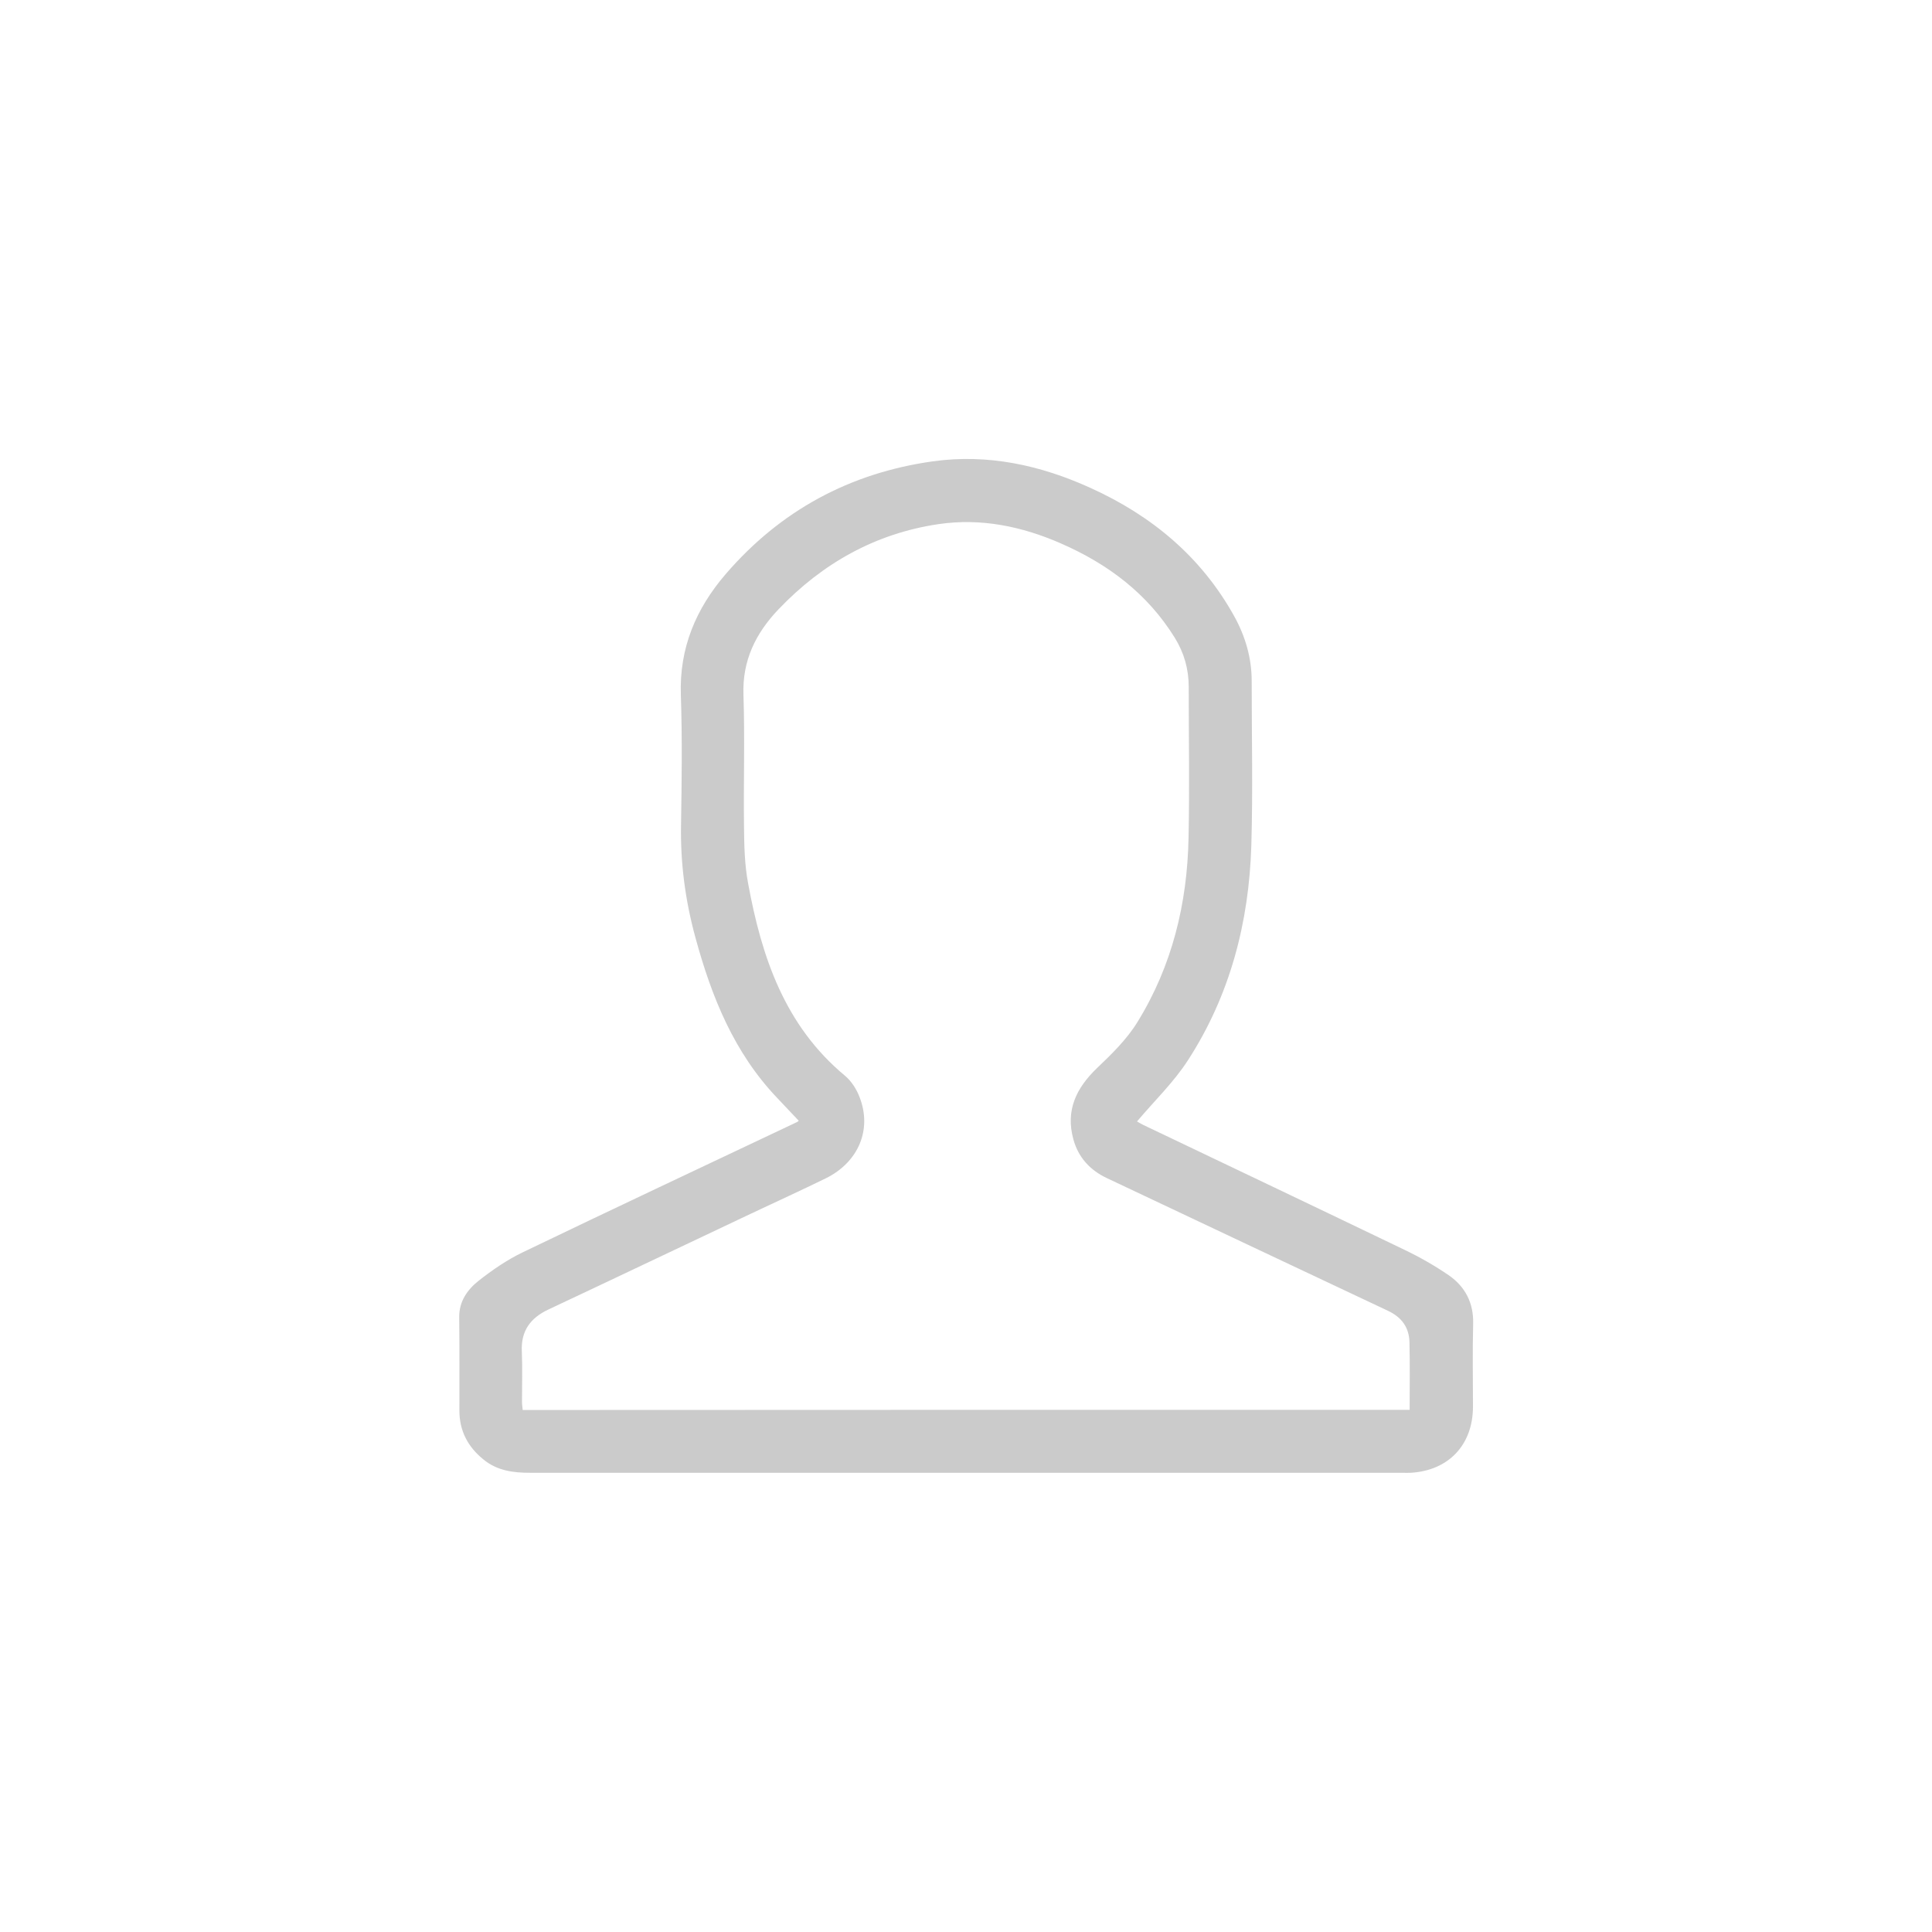 <?xml version="1.0" encoding="utf-8"?>
<!-- Generator: Adobe Illustrator 21.0.0, SVG Export Plug-In . SVG Version: 6.00 Build 0)  -->
<svg version="1.1" id="Layer_1" xmlns="http://www.w3.org/2000/svg" xmlns:xlink="http://www.w3.org/1999/xlink" x="0px" y="0px"
	 viewBox="0 0 1080 1080" style="enable-background:new 0 0 1080 1080;" xml:space="preserve">
<style type="text/css">
	.st0{fill:#FFFFFF;}
	.st1{fill:#CBCBCB;}
</style>
<rect class="st0" width="1080" height="1080"/>
<path class="st1" d="M446.5,626.5c-4.1-4.4-8.1-8.6-12.1-12.8c-24.1-25.3-36.6-56.4-45.6-89.4c-5.7-20.7-8.5-41.8-8.1-63.3
	c0.4-24.2,0.7-48.4-0.1-72.6c-0.9-26.1,8.4-48.1,25-67.4c30.6-35.6,69.5-56.6,115.8-63.1c30.8-4.3,60.2,2.1,88.3,14.9
	c34.2,15.5,61.8,38.5,80.2,71.6c6.2,11.2,9.8,23.3,9.8,36.3c0,30.6,0.7,61.3-0.2,91.9c-1.3,43-11.9,83.8-35.5,120.2
	c-7.9,12.2-18.7,22.6-28.4,34.1c0.4,0.2,1.8,1.1,3.2,1.8c48.8,23.3,97.6,46.5,146.2,69.9c8.6,4.1,17,8.9,24.9,14.3
	c9.2,6.4,13.9,15.5,13.6,27.1c-0.4,15.5-0.1,31-0.1,46.5c-0.1,21.3-13.7,35.6-34.9,36.8c-1.5,0.1-3,0-4.5,0
	c-162.5,0-325.1,0-487.6,0c-9.4,0-18.4-1.1-26.1-7.4c-8.8-7.1-13.5-16.1-13.5-27.4c0-17.4,0.1-34.8-0.1-52.2
	c-0.1-8.8,4.6-15.4,10.8-20.3c7.6-6,15.9-11.7,24.6-15.9c50.9-24.5,102-48.5,153.1-72.7C445.7,627.3,446.2,626.7,446.5,626.5z
	 M788,788.1c0-13.3,0.2-25.5-0.1-37.8c-0.2-8.3-4.4-14-12.1-17.6C723.4,708,671,683.3,618.6,658.5c-9.3-4.4-15.9-11.6-18.6-21.7
	c-4.4-16.1,1.6-28.5,13.1-39.6c8.3-7.9,16.8-16.2,22.7-25.8c19.4-31.4,27.9-66.3,28.6-103c0.6-28.2,0.1-56.4,0.1-84.5
	c0-9.9-2.6-19-7.8-27.4c-15.3-24.7-37.3-41.2-63.6-52.7c-21.9-9.6-44.8-14.3-68.5-10.8c-35.2,5.2-64.9,21.9-89.4,47.6
	c-12.7,13.3-20.3,28.6-19.6,47.8c0.8,24.4,0,48.8,0.3,73.2c0.1,10.7,0.3,21.7,2.3,32.2c7.5,41,20.4,79.5,54.1,107.5
	c3.6,3,6.5,7.5,8.2,12c7.1,18.1-0.6,36.4-18.9,45.4c-13.7,6.7-27.7,13.1-41.5,19.6c-37.9,17.9-75.8,36-113.7,53.8
	c-9.9,4.7-15.2,11.9-14.7,23.2c0.4,9.4,0.1,18.9,0.1,28.4c0,1.6,0.3,3.2,0.4,4.5C457.7,788.1,622.6,788.1,788,788.1z"/>
</svg>
